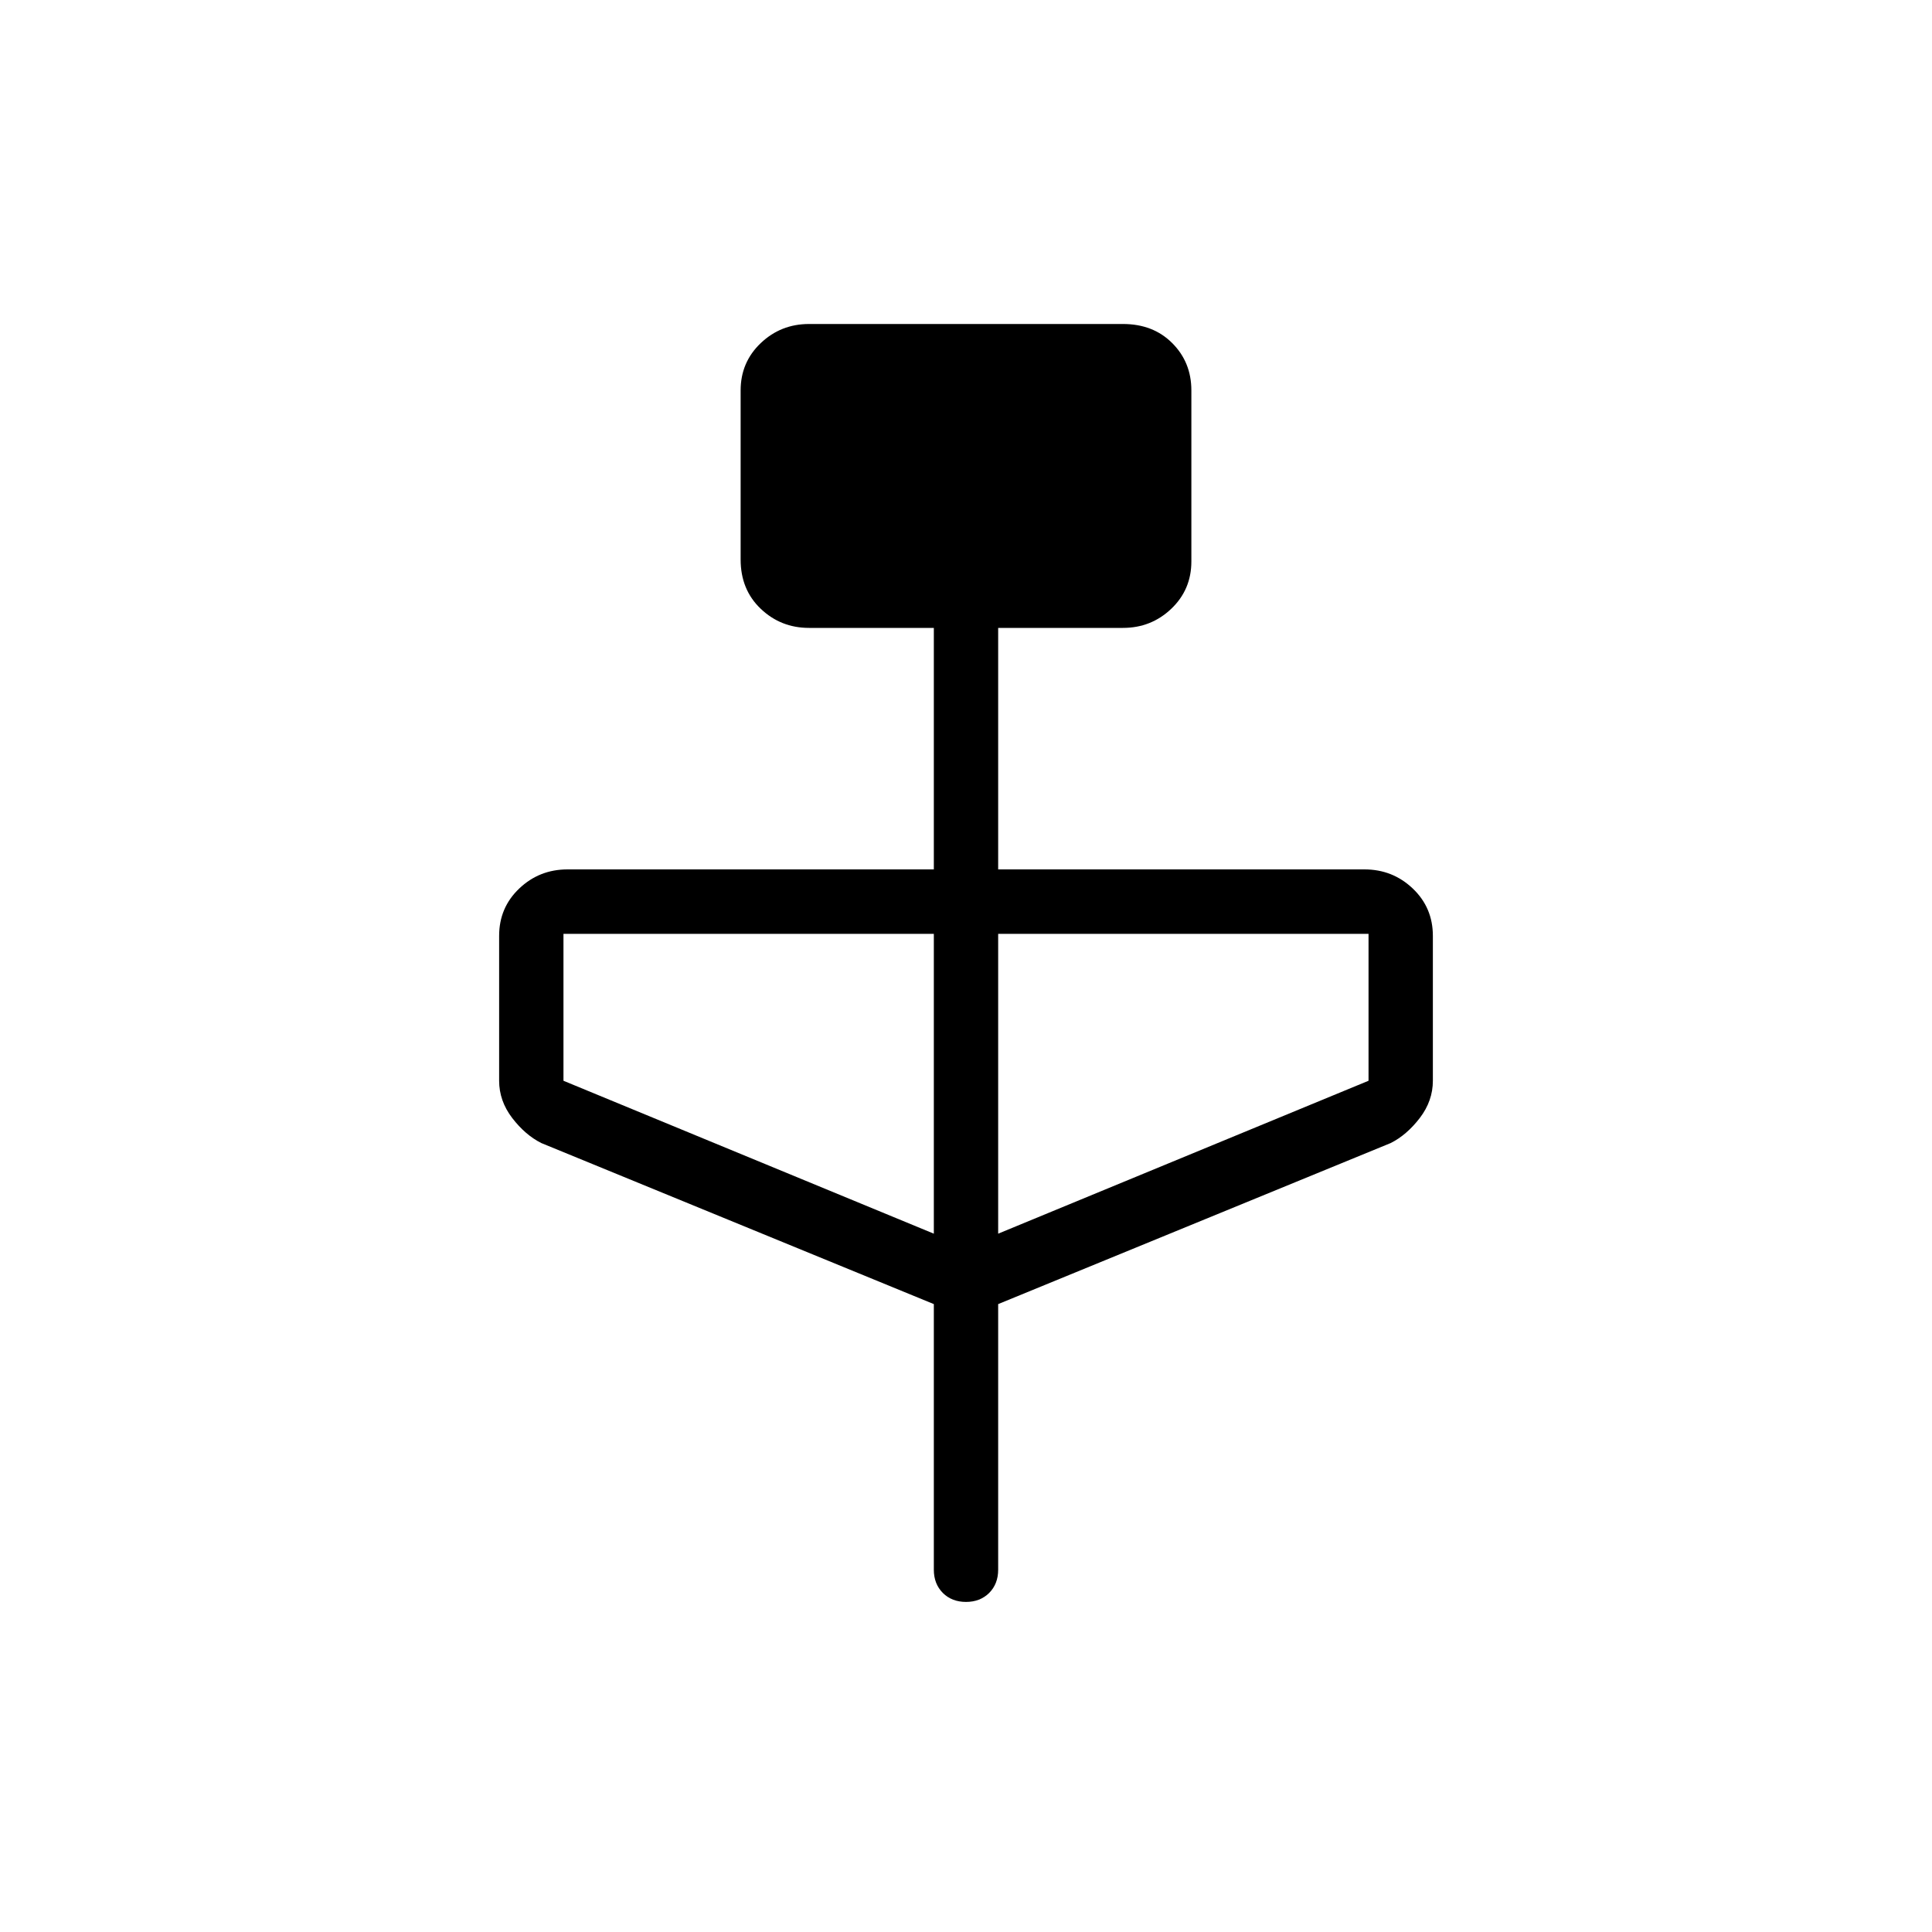 <svg xmlns="http://www.w3.org/2000/svg" height="20" width="20"><path d="m9.667 13.5-4.063-1.667q-.166-.083-.302-.26-.135-.177-.135-.385v-1.5q0-.292.208-.49t.5-.198h3.792V6.5H8.375q-.292 0-.5-.198-.208-.198-.208-.51v-1.75q0-.292.208-.49t.5-.198h3.25q.313 0 .51.198.198.198.198.49v1.77q0 .292-.208.49t-.5.198h-1.292V9h3.792q.292 0 .5.198.208.198.208.49v1.5q0 .208-.135.385-.136.177-.302.26L10.333 13.5v2.75q0 .146-.093.24-.094.093-.24.093t-.24-.093q-.093-.094-.093-.24Zm0-.729V9.667H5.833v1.521Zm.666 0 3.834-1.583V9.667h-3.834Z"/></svg>